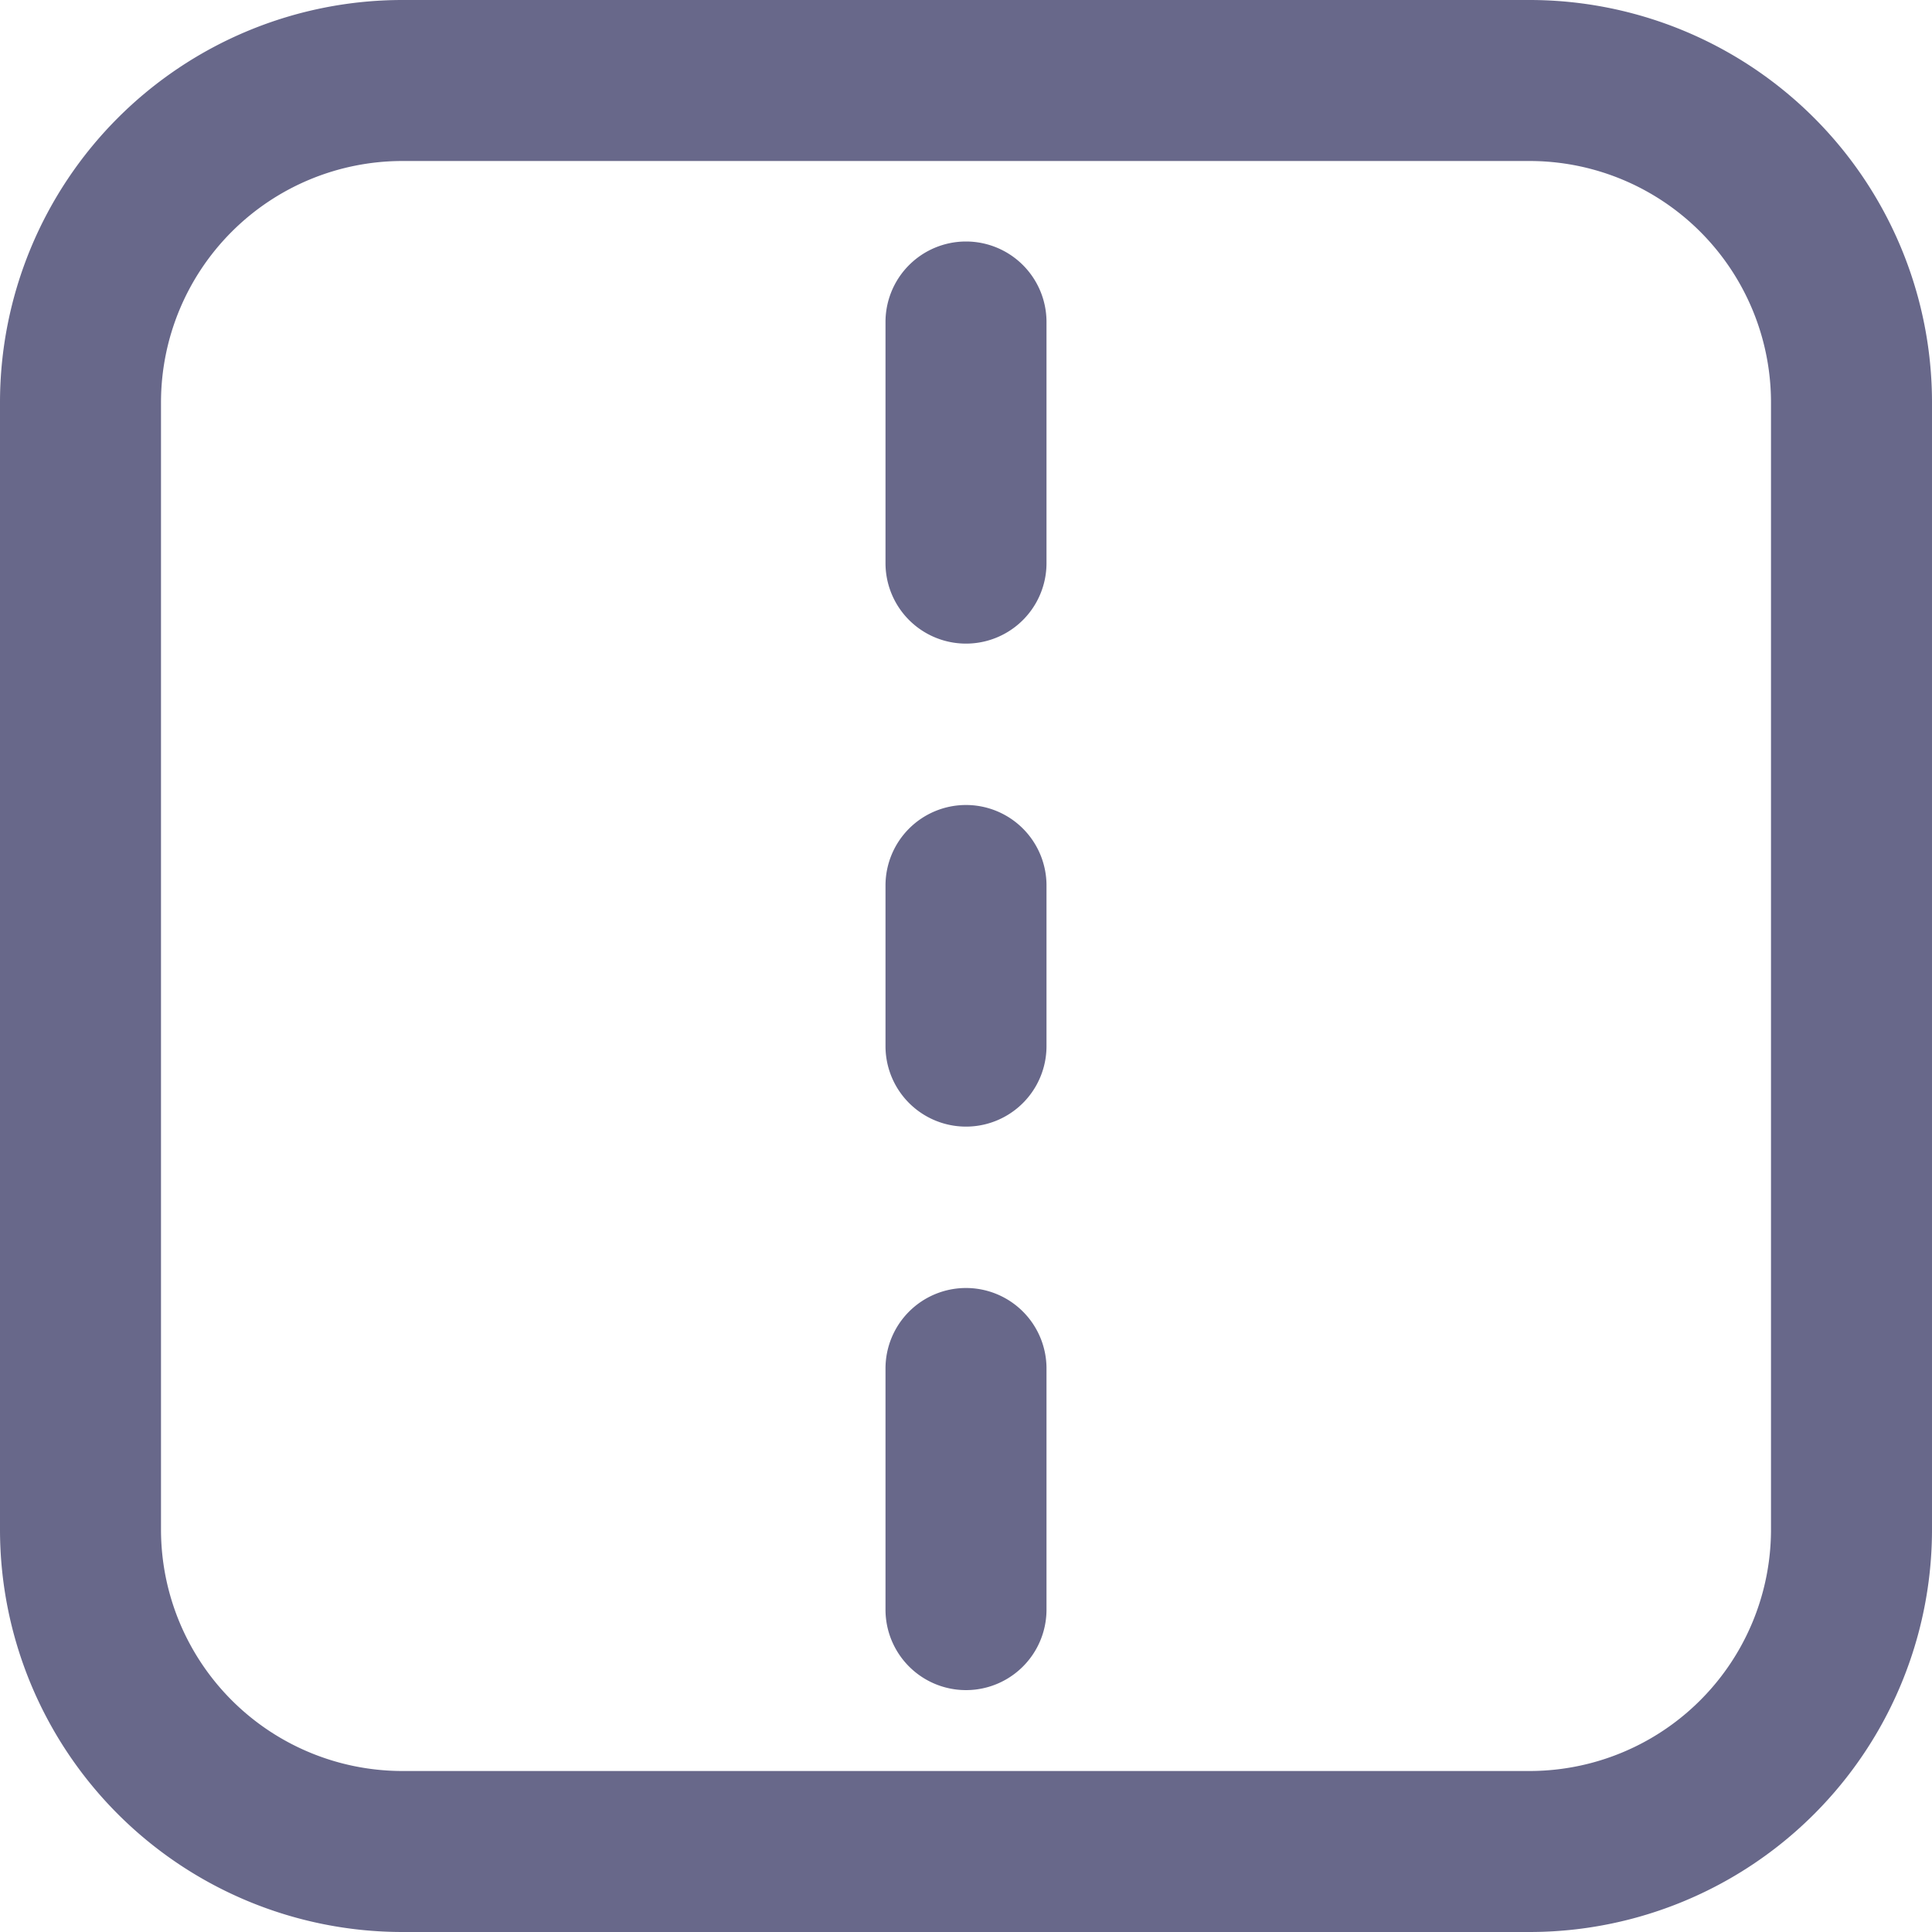 <svg class="svg-icon" style="width: 1em; height: 1em;vertical-align: middle;fill: #68688a;overflow: hidden;" viewBox="0 0 1024 1024" version="1.1" xmlns="http://www.w3.org/2000/svg"><path d="M85.333 810.667a128 128 0 0 0 128 128h597.333a128 128 0 0 0 128-128V213.333a128 128 0 0 0-128-128H213.333a128 128 0 0 0-128 128v597.333z m-85.333 0V213.333a213.333 213.333 0 0 1 213.333-213.333h597.333a213.333 213.333 0 0 1 213.333 213.333v597.333a213.333 213.333 0 0 1-213.333 213.333H213.333a213.333 213.333 0 0 1-213.333-213.333z m512-384a42.667 42.667 0 0 1 42.667 42.667v85.333a42.667 42.667 0 0 1-85.333 0v-85.333a42.667 42.667 0 0 1 42.667-42.667z m0 256a42.667 42.667 0 0 1 42.667 42.667v128a42.667 42.667 0 0 1-85.333 0v-128a42.667 42.667 0 0 1 42.667-42.667z m0-554.667a42.667 42.667 0 0 1 42.667 42.667v128a42.667 42.667 0 0 1-85.333 0V170.667a42.667 42.667 0 0 1 42.667-42.667z"  /></svg>
